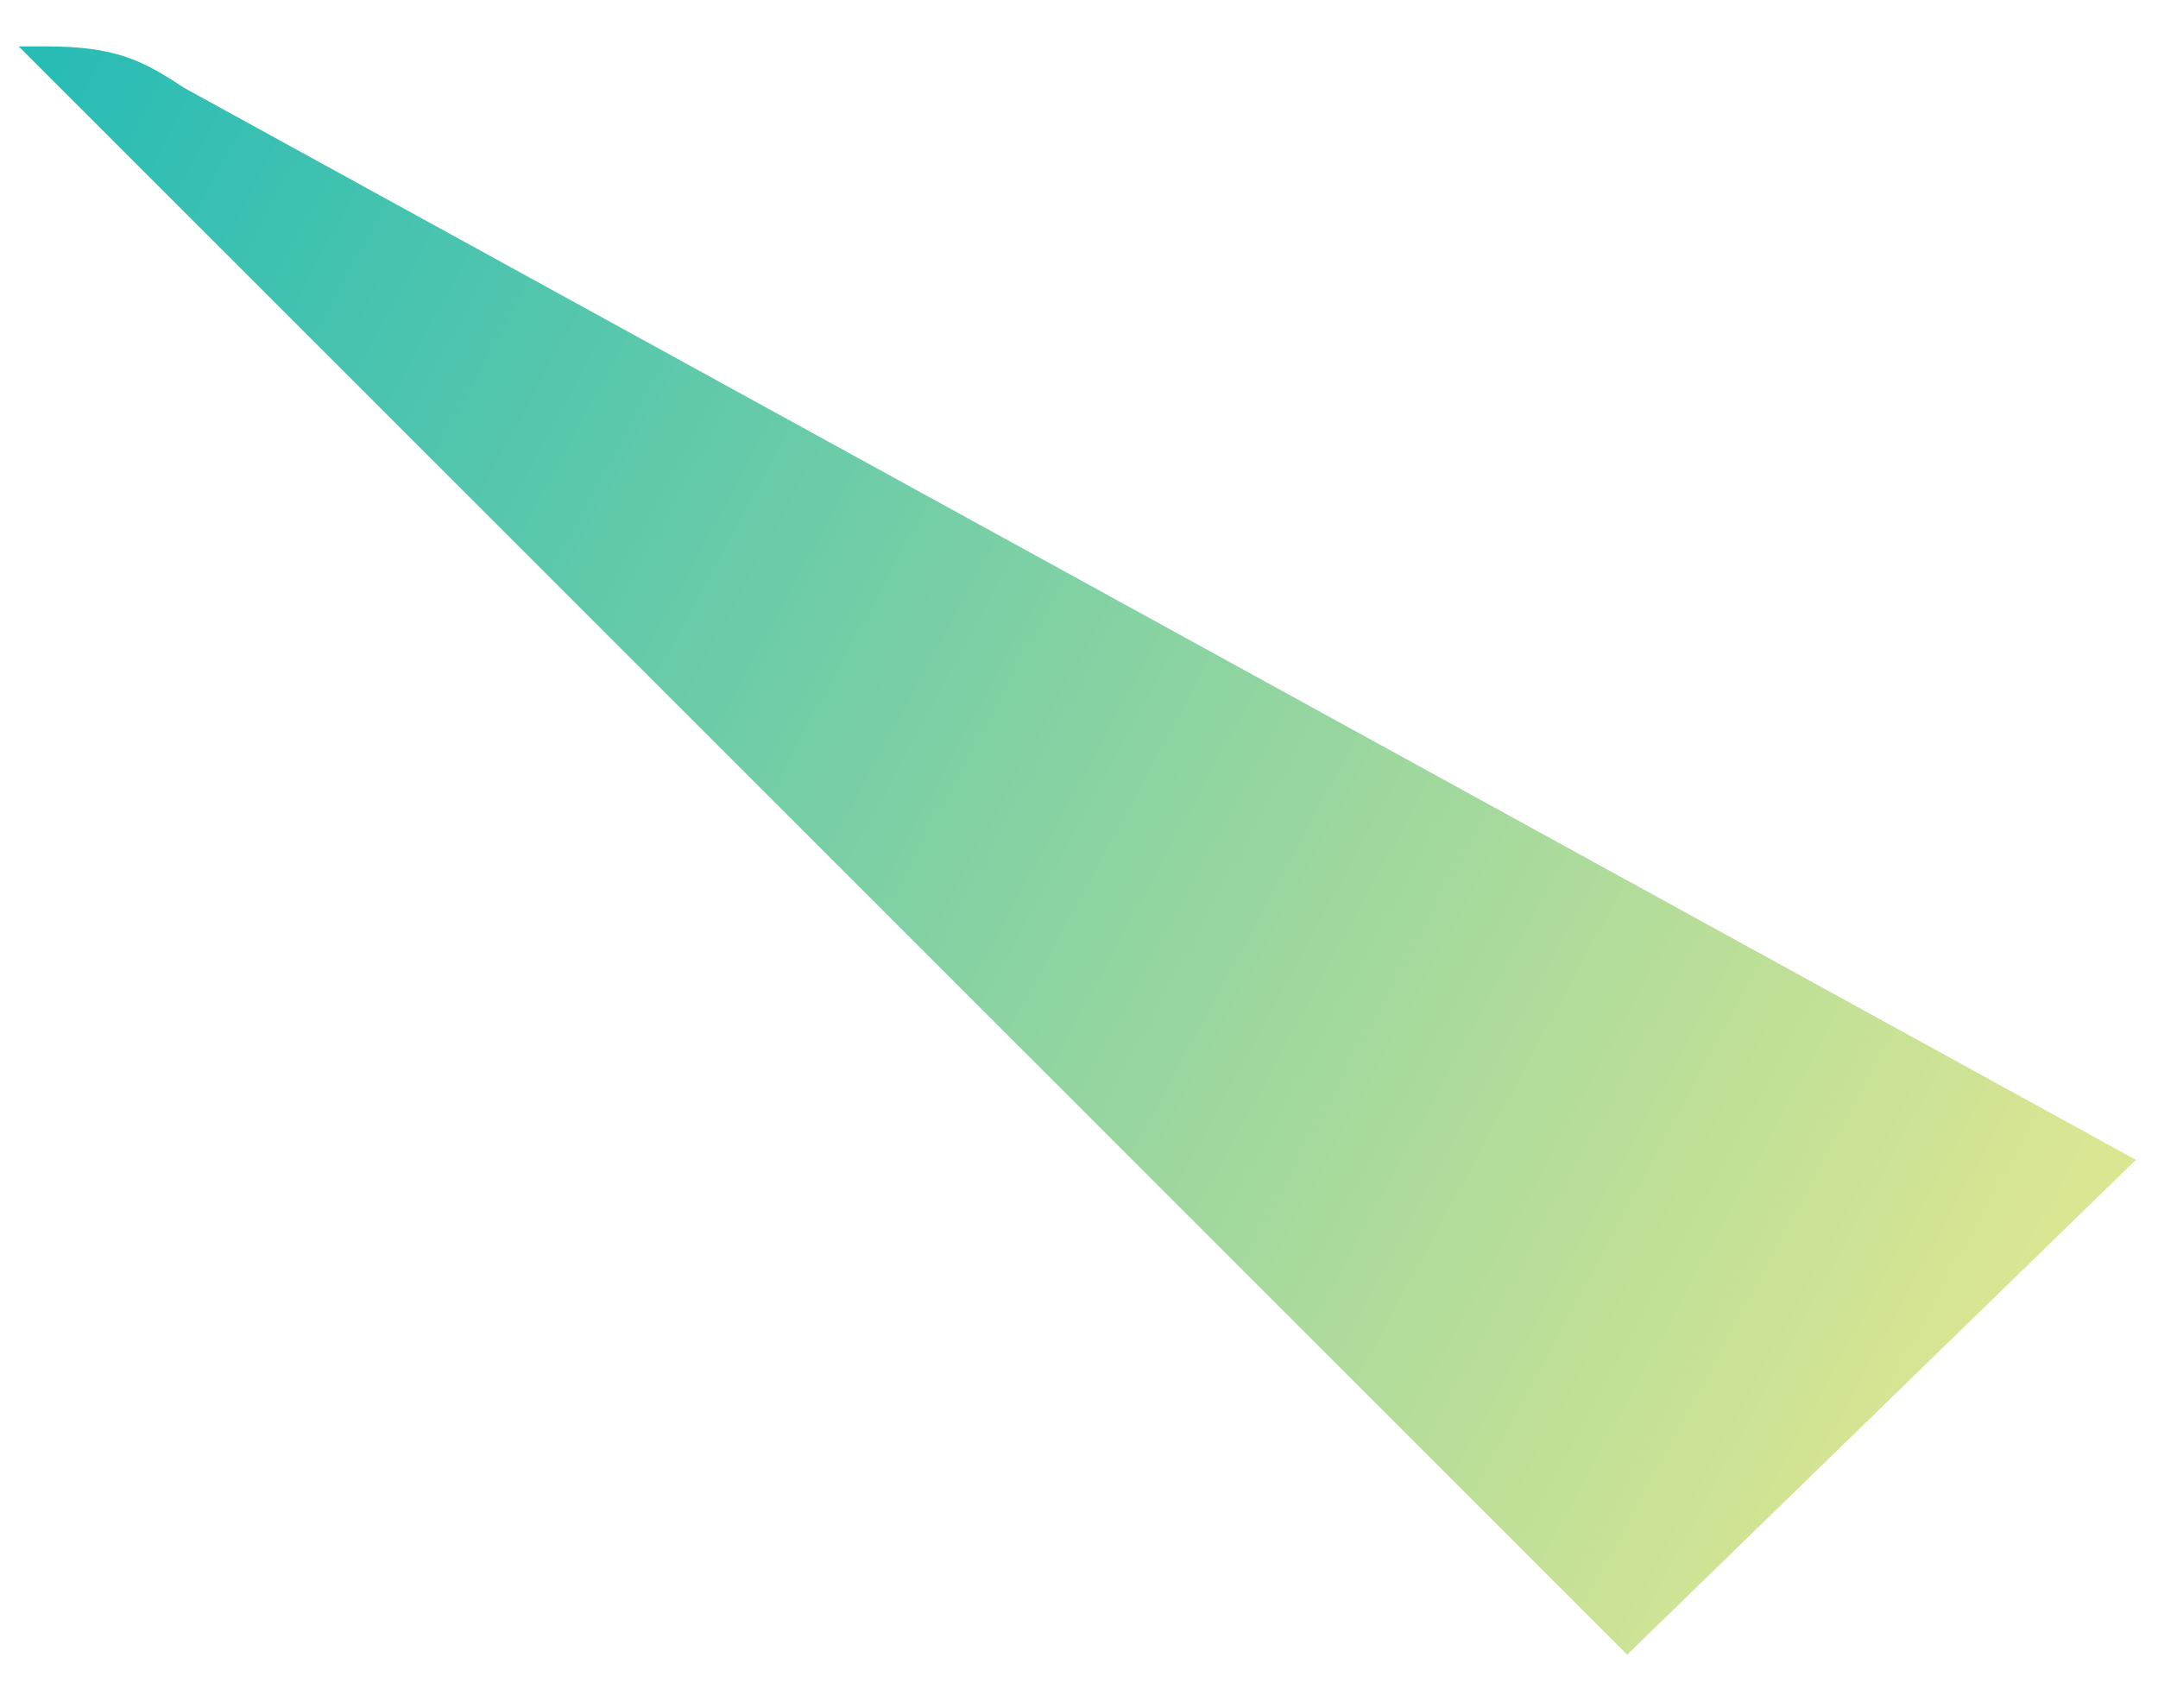 <?xml version="1.0" encoding="UTF-8" standalone="no"?><svg width='24' height='19' viewBox='0 0 24 19' fill='none' xmlns='http://www.w3.org/2000/svg'>
<path fill-rule='evenodd' clip-rule='evenodd' d='M18.097 18.405L0.208 0.516C0.36 0.516 0.36 0.516 0.513 0.516C1.278 0.516 1.584 0.669 2.042 0.974L23.754 12.901L18.097 18.405Z' fill='url(#paint0_linear_46_1961)'/>
<defs>
<linearGradient id='paint0_linear_46_1961' x1='-1.565' y1='3.335' x2='21.762' y2='15.945' gradientUnits='userSpaceOnUse'>
<stop stop-color='#24BBB6'/>
<stop offset='1' stop-color='#DBE692'/>
</linearGradient>
</defs>
</svg>
